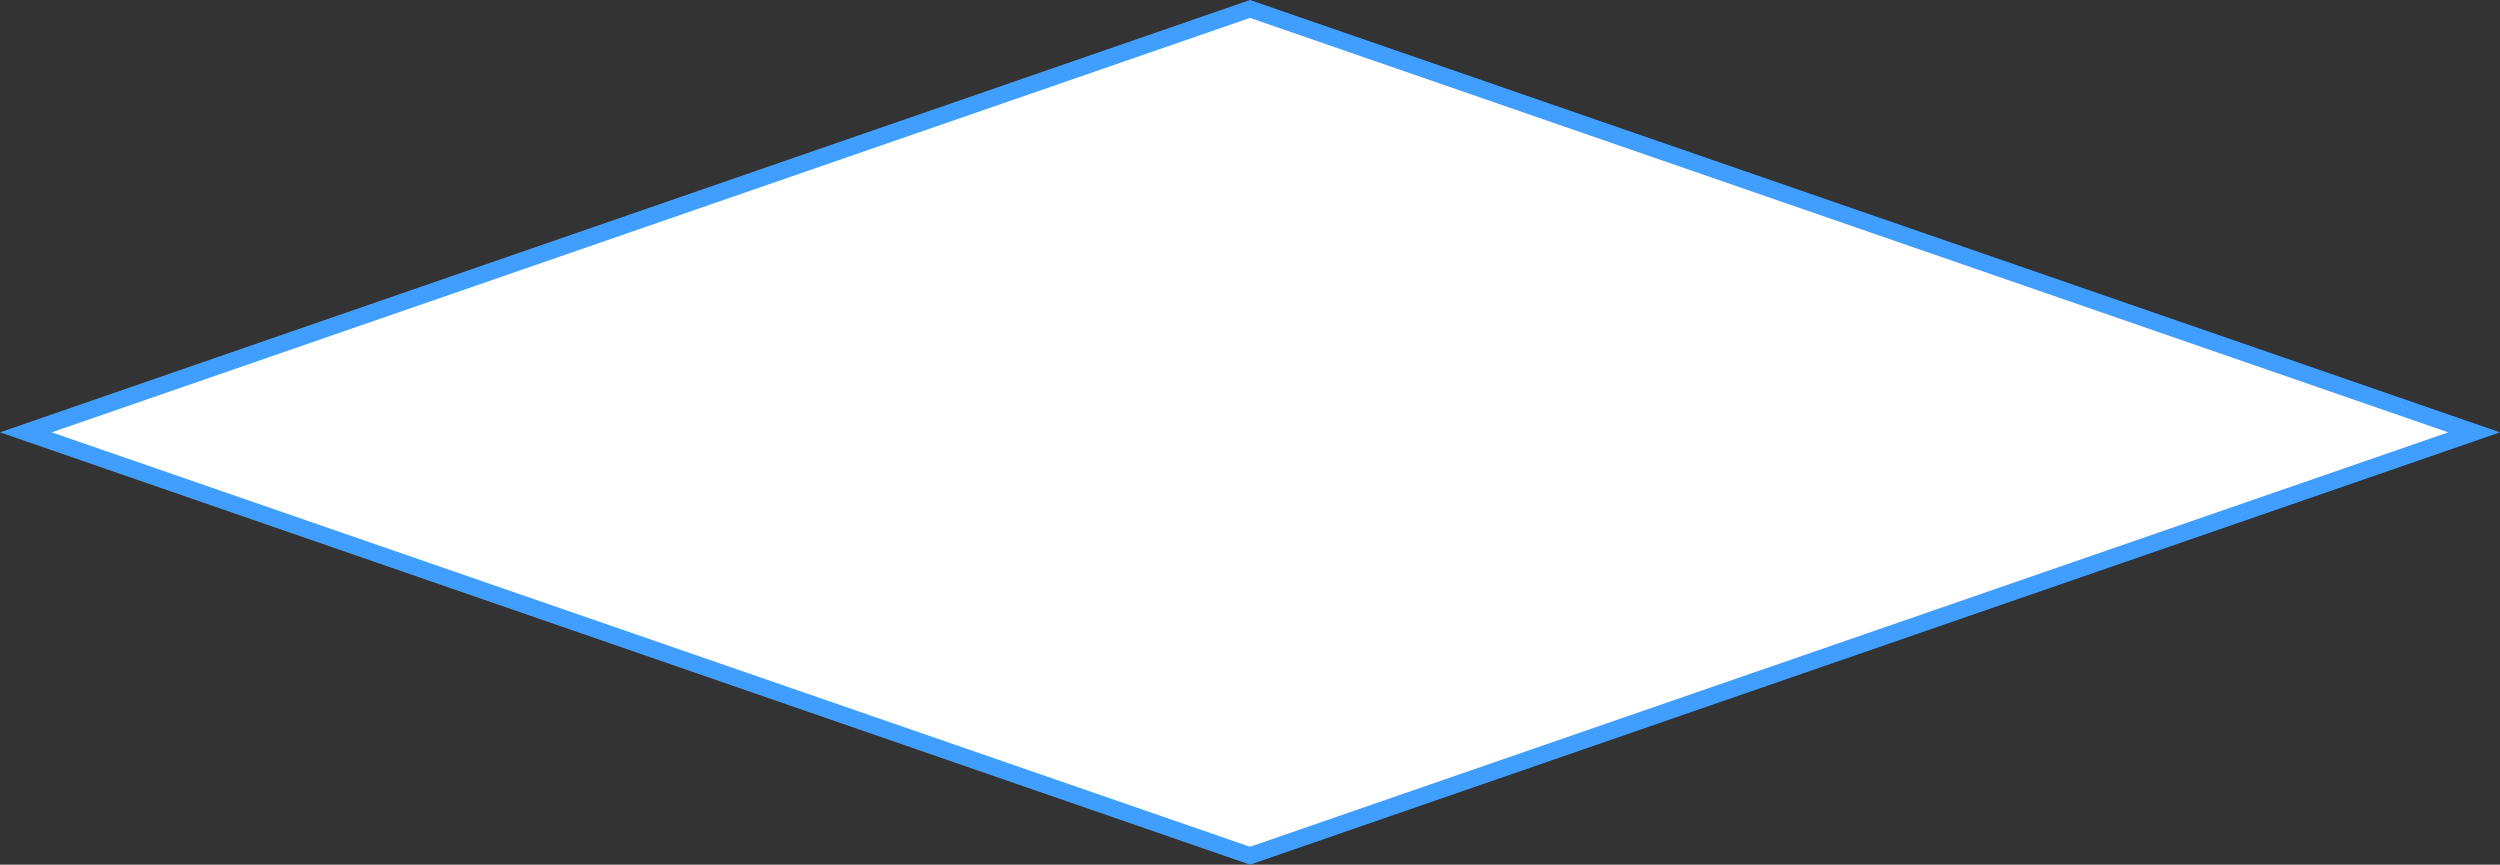 ﻿<?xml version="1.0" encoding="utf-8"?>
<svg version="1.1" xmlns:xlink="http://www.w3.org/1999/xlink" width="133px" height="46px" xmlns="http://www.w3.org/2000/svg">
  <rect width="100%" height="100%" fill="#333333" stroke="none"/>
  <g transform="matrix(1 0 0 1 -470 -391 )">
    <path d="M 536.5 436.524  L 471.376 414  L 536.5 391.476  L 601.624 414  L 536.5 436.524  Z " fill-rule="nonzero" fill="#ffffff" stroke="none" />
    <path d="M 536.5 437  L 470 414  L 536.5 391  L 603 414  L 536.5 437  Z M 472.752 414  L 536.5 436.048  L 600.248 414  L 536.5 391.952  L 472.752 414  Z " fill-rule="nonzero" fill="#409eff" stroke="none" />
  </g>
</svg>